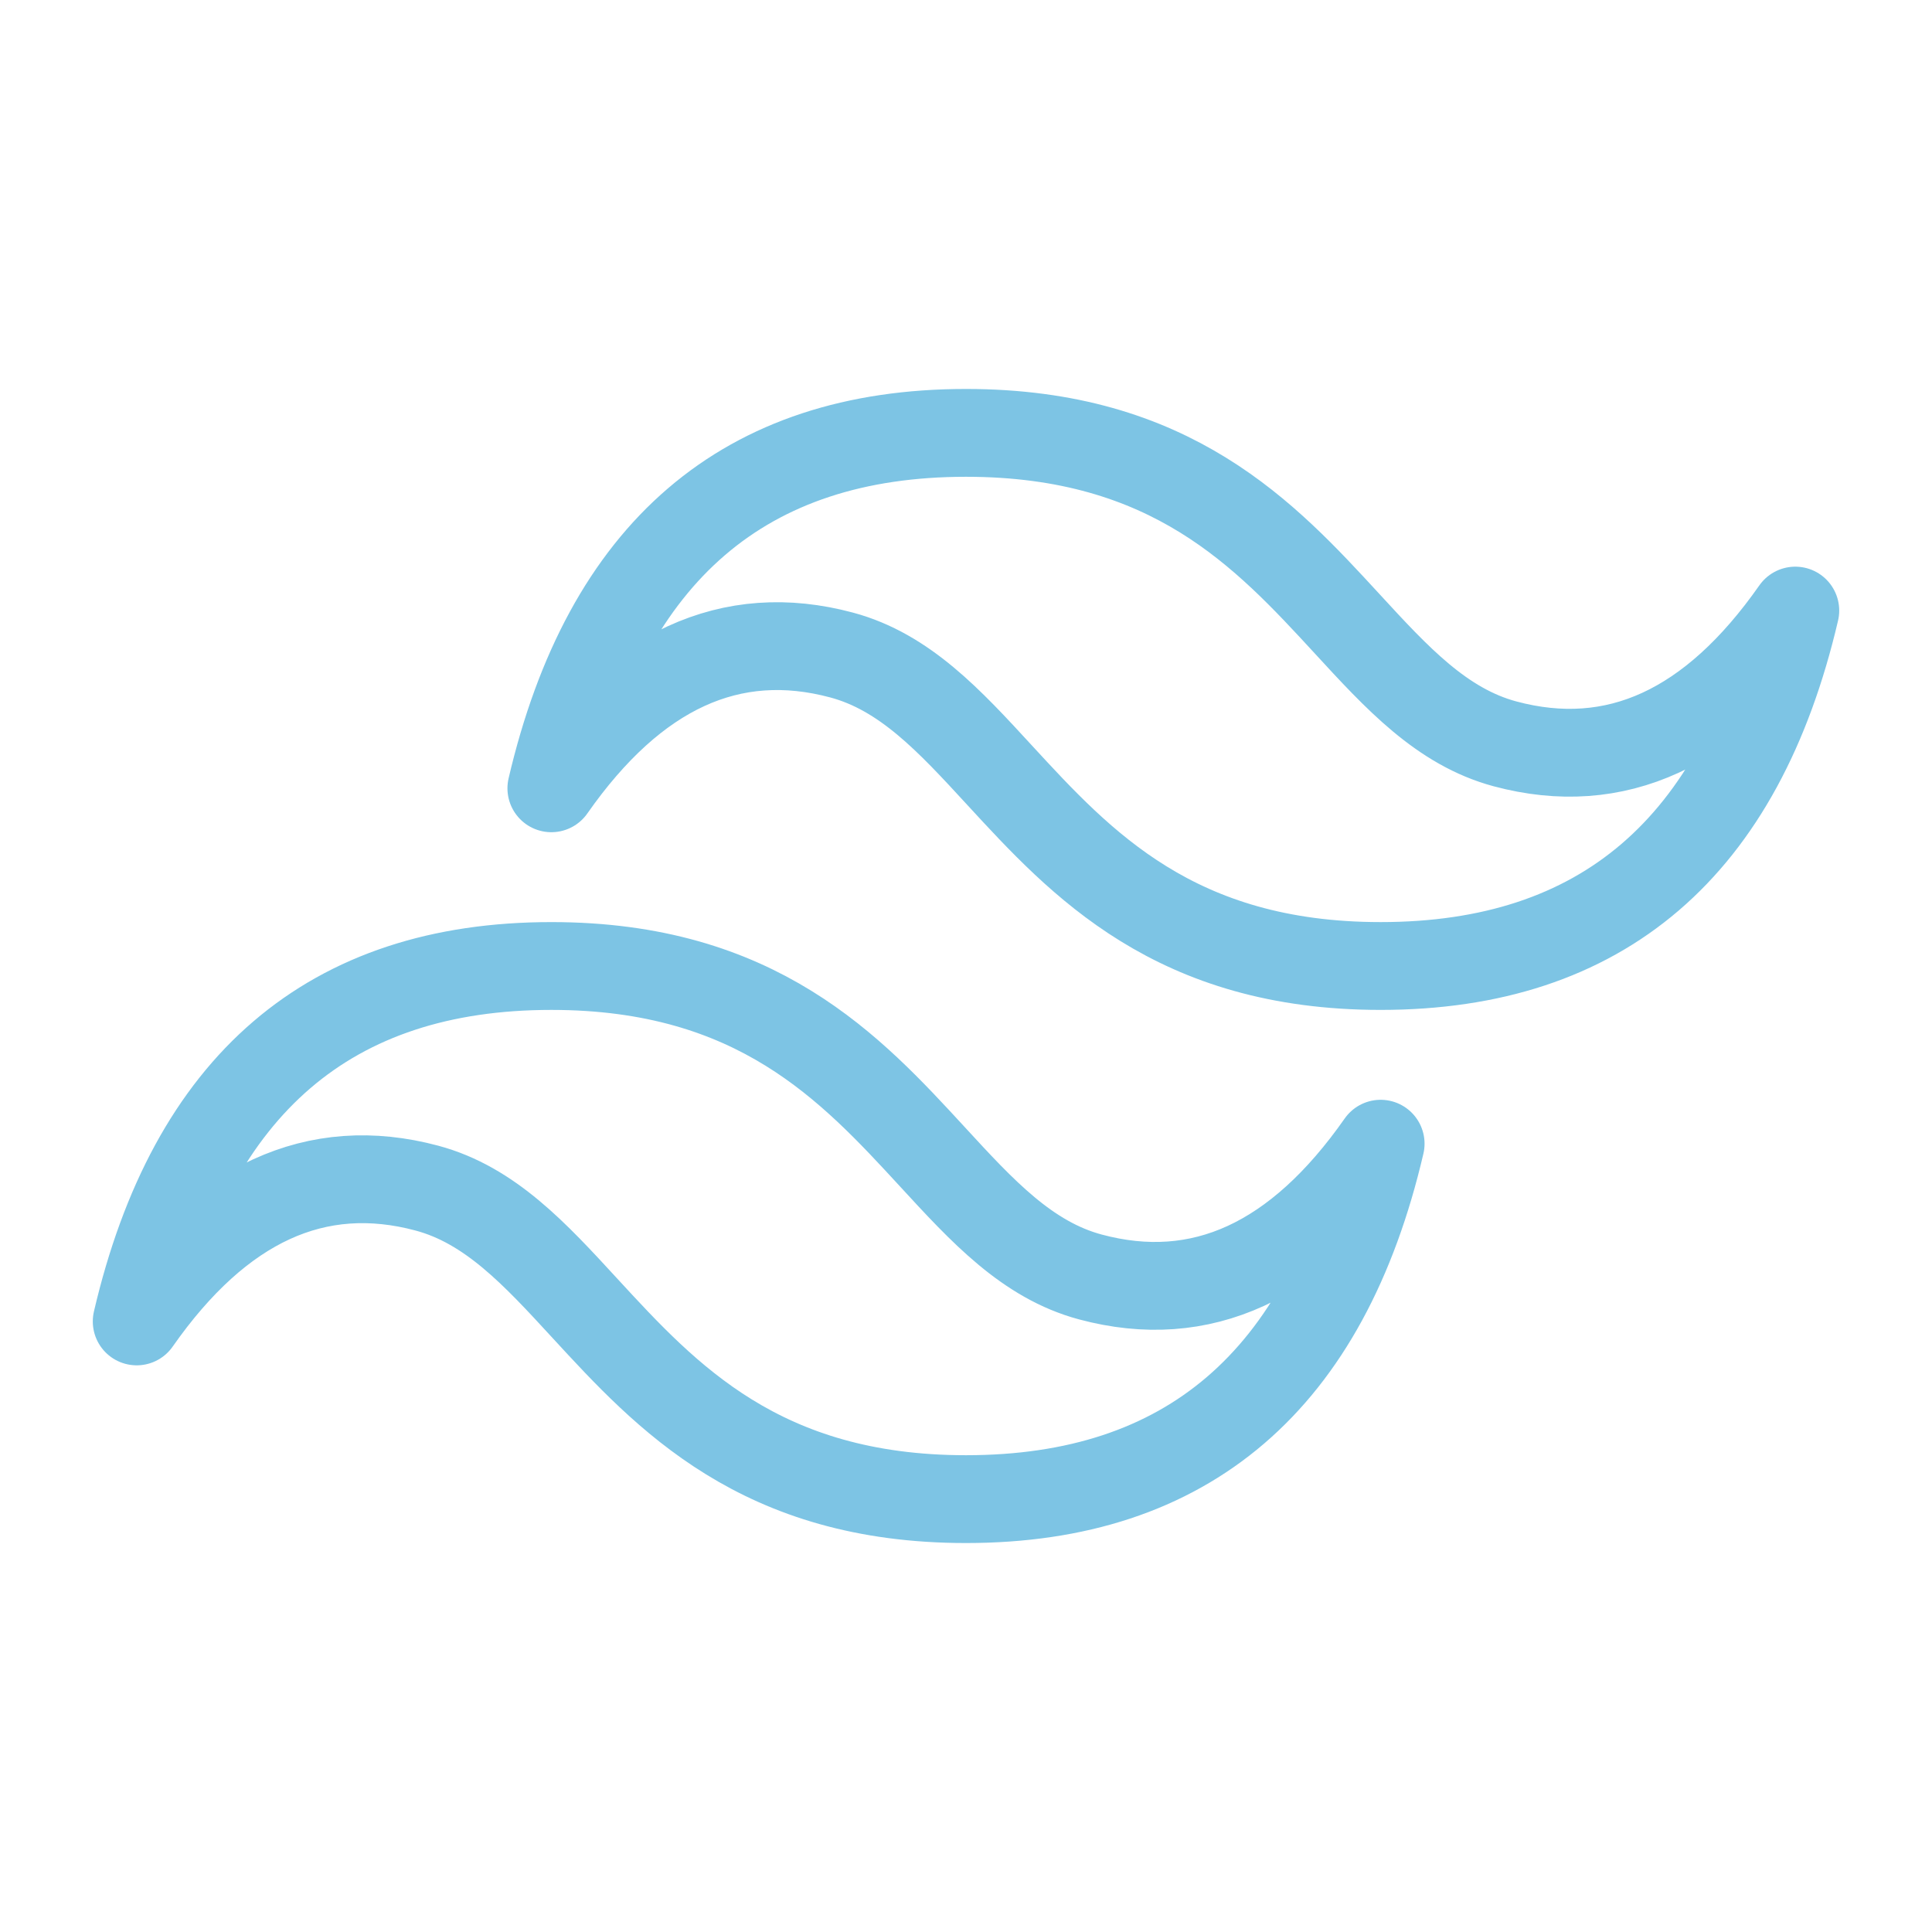 <svg xmlns="http://www.w3.org/2000/svg" width="100" height="100" viewBox="-5 -5 110 110">
    <path fill="none" stroke="#7dc4e4" stroke-linecap="round" stroke-linejoin="round" stroke-width="5" d="M50 19.646c-12.593 0-20.458 6.746-23.608 20.236 4.721-6.745 10.232-9.275 16.525-7.588 3.596.964 6.159 3.757 8.999 6.846C56.55 44.172 61.906 50 73.608 50c12.594 0 20.459-6.745 23.609-20.236-4.722 6.745-10.233 9.275-16.526 7.589-3.595-.965-6.158-3.757-8.998-6.847-4.634-5.032-9.99-10.86-21.693-10.86zM26.392 50C13.798 50 5.933 56.745 2.783 70.236c4.722-6.745 10.233-9.275 16.526-7.589 3.595.965 6.158 3.757 8.998 6.847 4.634 5.032 9.99 10.86 21.693 10.86 12.593 0 20.458-6.746 23.608-20.236-4.721 6.745-10.232 9.275-16.525 7.588-3.596-.964-6.159-3.757-8.999-6.846C43.45 55.828 38.094 50 26.392 50Z" clip-rule="evenodd"/>
</svg>
